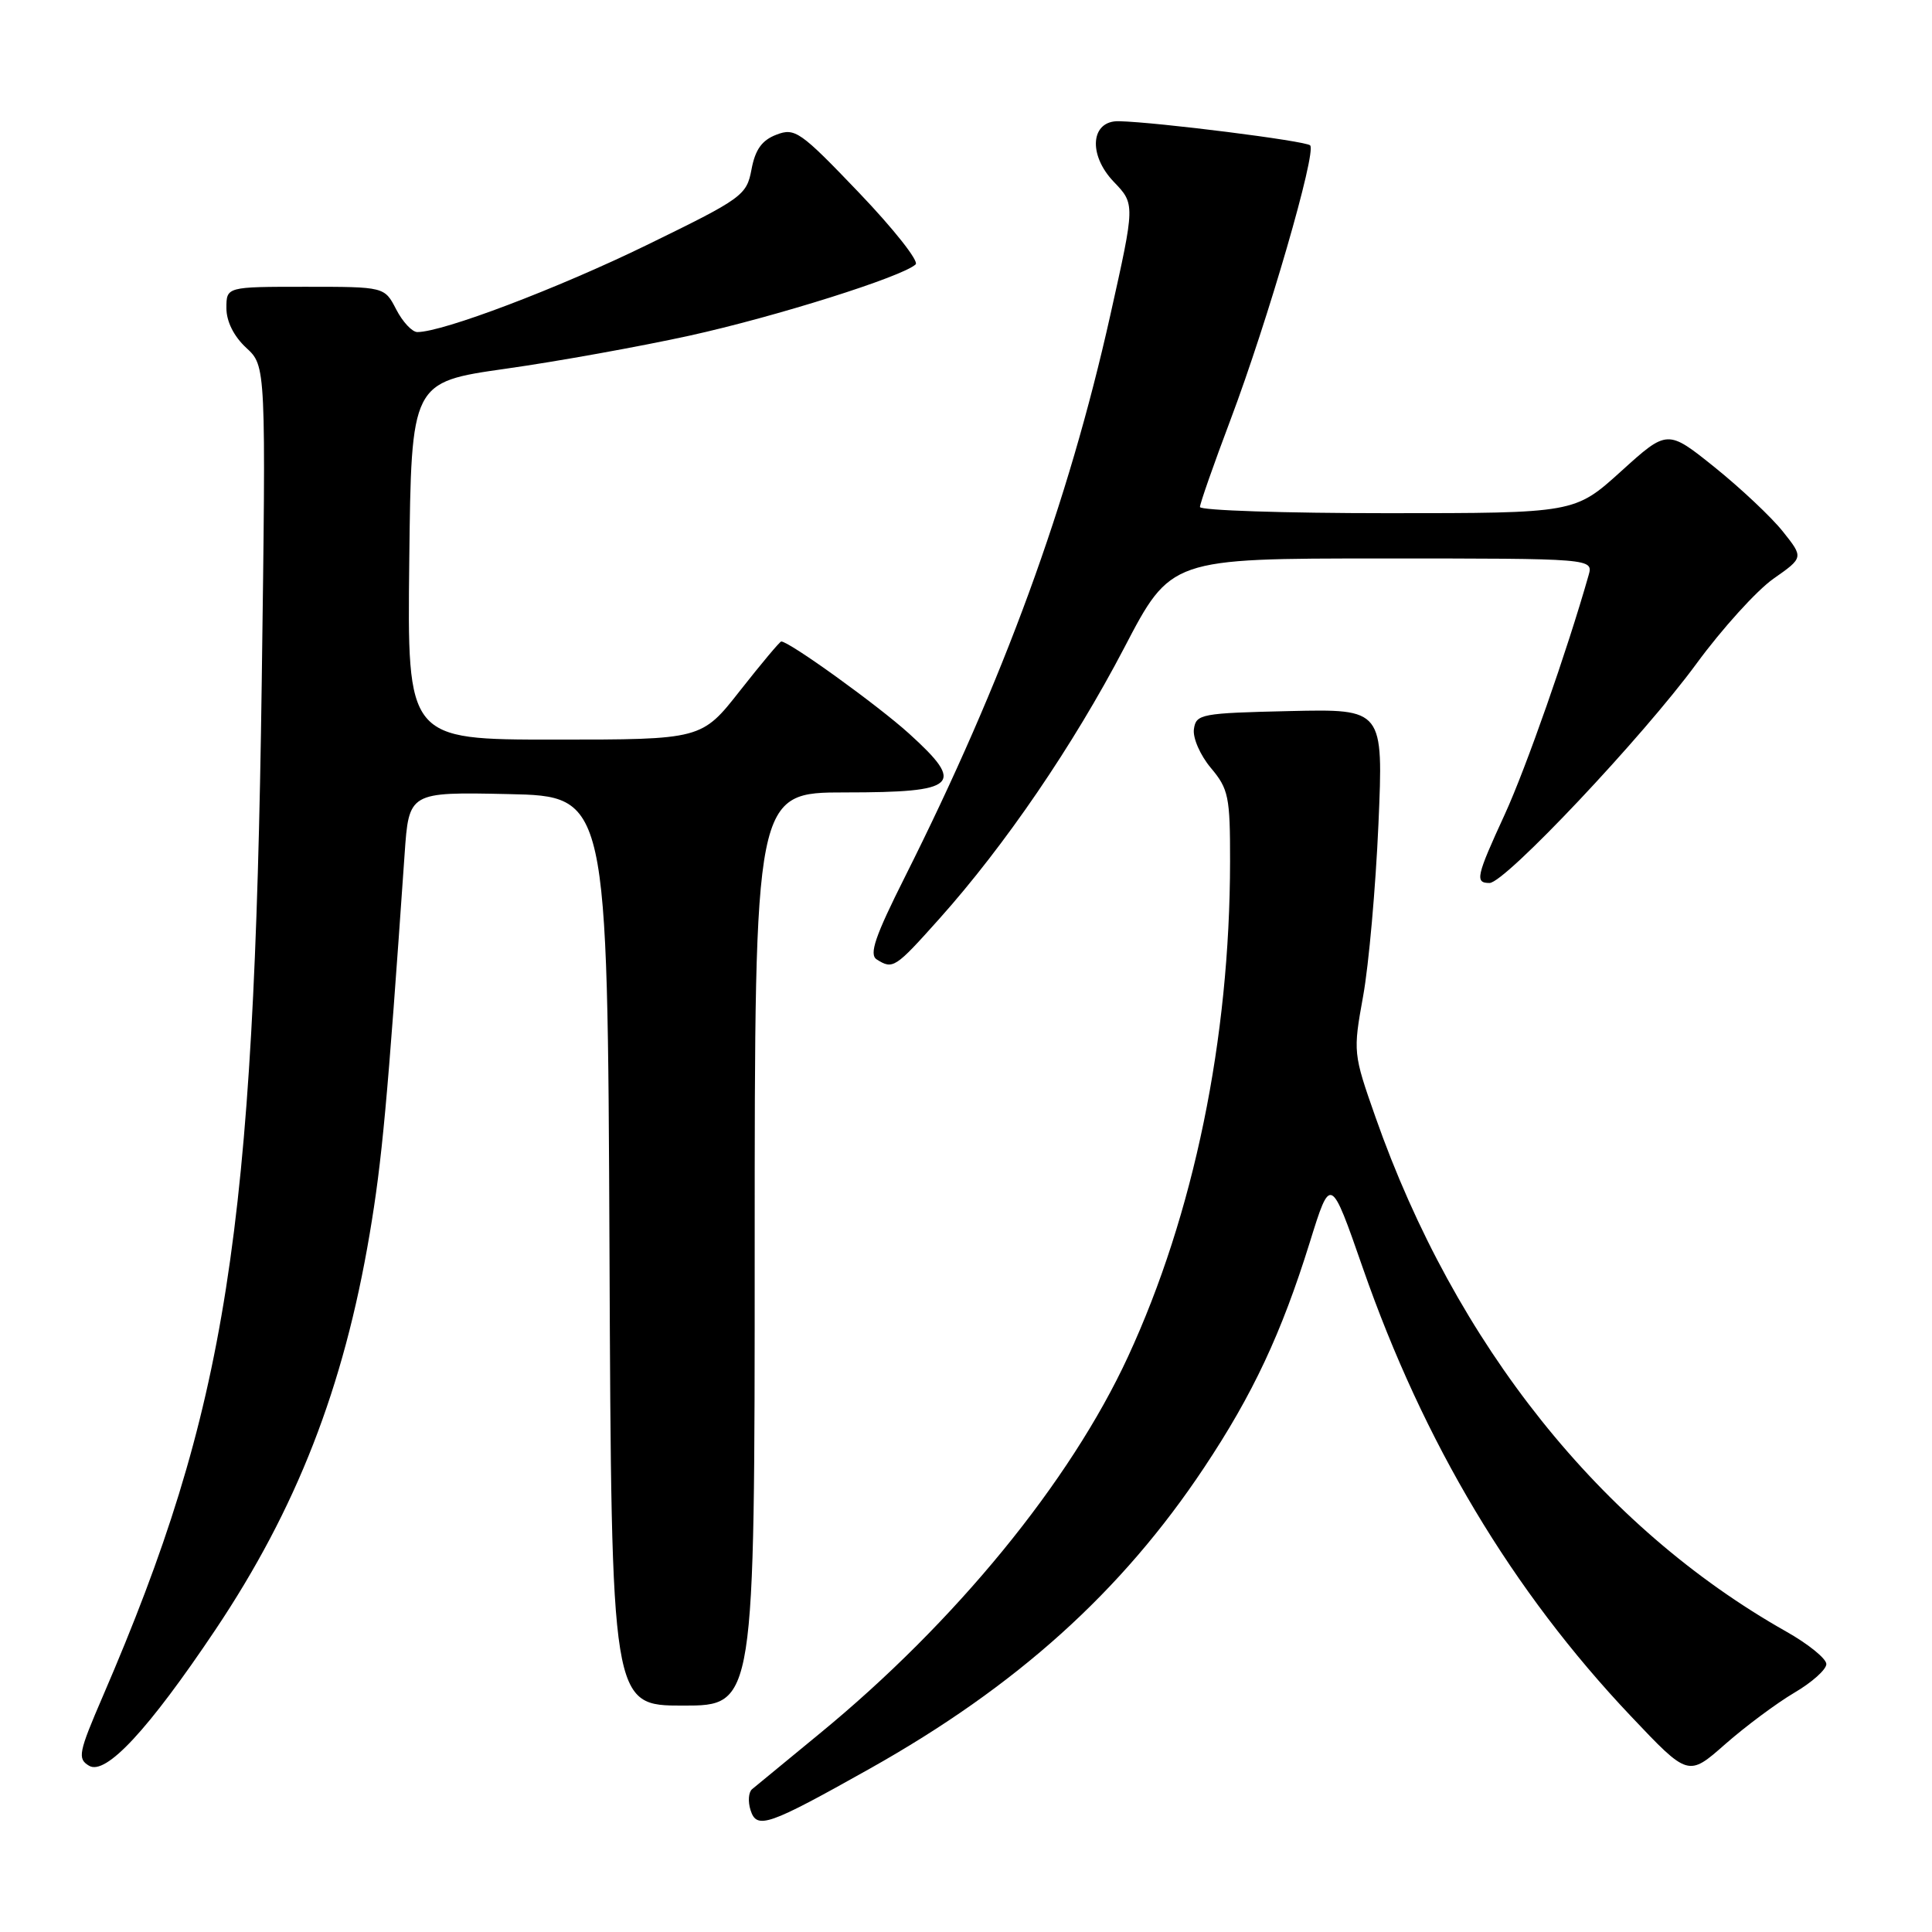 <?xml version="1.0" encoding="UTF-8" standalone="no"?>
<!DOCTYPE svg PUBLIC "-//W3C//DTD SVG 1.1//EN" "http://www.w3.org/Graphics/SVG/1.1/DTD/svg11.dtd" >
<svg xmlns="http://www.w3.org/2000/svg" xmlns:xlink="http://www.w3.org/1999/xlink" version="1.1" viewBox="0 0 256 256">
 <g >
 <path fill="currentColor"
d=" M 115.23 234.37 C 134.70 223.44 148.60 210.93 159.56 194.45 C 166.01 184.76 169.79 176.70 173.55 164.63 C 176.31 155.75 176.31 155.75 180.58 168.01 C 188.65 191.18 200.38 210.80 216.10 227.40 C 223.70 235.43 223.70 235.43 228.60 231.11 C 231.30 228.74 235.41 225.68 237.75 224.30 C 240.09 222.93 242.00 221.22 242.00 220.50 C 242.00 219.78 239.61 217.84 236.70 216.20 C 212.15 202.34 192.84 178.16 182.25 148.00 C 179.30 139.61 179.28 139.40 180.62 132.00 C 181.37 127.88 182.28 117.62 182.65 109.22 C 183.31 93.94 183.31 93.94 170.91 94.22 C 159.15 94.49 158.48 94.61 158.20 96.61 C 158.03 97.78 159.04 100.08 160.45 101.76 C 162.79 104.54 163.00 105.57 162.99 114.14 C 162.97 137.70 158.19 160.90 149.46 179.78 C 141.80 196.36 126.55 215.00 108.57 229.74 C 104.13 233.39 100.12 236.69 99.65 237.08 C 99.18 237.48 99.09 238.72 99.45 239.85 C 100.28 242.45 101.74 241.94 115.23 234.37 Z  M 28.53 215.97 C 39.30 199.89 45.53 183.92 48.98 163.52 C 50.63 153.75 51.32 146.20 53.61 113.22 C 54.18 104.94 54.18 104.94 67.34 105.22 C 80.50 105.50 80.50 105.50 80.76 165.75 C 81.02 226.00 81.02 226.00 90.51 226.00 C 100.00 226.00 100.00 226.00 100.00 165.50 C 100.00 105.00 100.00 105.00 112.03 105.00 C 126.92 105.00 127.98 104.02 120.45 97.20 C 116.28 93.43 104.59 85.00 103.52 85.00 C 103.33 85.00 100.88 87.93 98.07 91.50 C 92.97 98.00 92.97 98.00 73.47 98.00 C 53.96 98.00 53.96 98.00 54.23 74.32 C 54.50 50.64 54.50 50.64 67.00 48.86 C 73.88 47.89 84.83 45.91 91.35 44.48 C 102.76 41.97 119.61 36.66 121.33 35.03 C 121.78 34.60 118.41 30.33 113.83 25.54 C 106.04 17.39 105.33 16.90 102.87 17.85 C 100.96 18.58 100.07 19.82 99.58 22.44 C 98.93 25.89 98.41 26.27 85.70 32.47 C 73.89 38.23 58.67 44.00 55.30 44.00 C 54.61 44.00 53.35 42.65 52.50 41.00 C 50.95 38.00 50.95 38.00 40.47 38.00 C 30.00 38.00 30.00 38.00 30.00 40.83 C 30.00 42.59 30.98 44.56 32.62 46.08 C 35.25 48.50 35.25 48.50 34.68 90.50 C 33.68 163.53 30.06 186.63 13.64 224.73 C 10.40 232.24 10.24 233.04 11.80 233.97 C 14.01 235.29 19.65 229.22 28.53 215.97 Z  M 124.46 121.75 C 133.17 112.01 142.22 98.75 148.97 85.83 C 155.14 74.00 155.14 74.00 183.14 74.00 C 211.13 74.00 211.13 74.00 210.49 76.25 C 207.65 86.24 202.20 101.78 199.40 107.89 C 195.60 116.15 195.41 117.00 197.37 117.00 C 199.42 117.00 217.69 97.63 224.79 87.94 C 228.19 83.30 232.78 78.24 234.98 76.69 C 238.99 73.88 238.99 73.88 236.24 70.43 C 234.73 68.53 230.67 64.71 227.22 61.93 C 220.94 56.89 220.94 56.89 214.80 62.45 C 208.66 68.00 208.66 68.00 183.83 68.00 C 170.17 68.00 159.00 67.63 159.00 67.18 C 159.00 66.73 160.82 61.53 163.05 55.62 C 167.99 42.51 174.48 20.14 173.60 19.26 C 173.01 18.67 153.41 16.19 148.27 16.06 C 144.52 15.96 144.13 20.48 147.58 24.09 C 150.41 27.04 150.41 27.04 147.12 41.77 C 141.54 66.74 132.99 90.12 119.91 116.19 C 115.95 124.07 115.13 126.47 116.17 127.13 C 118.32 128.49 118.61 128.29 124.46 121.75 Z "/>
</g>
</svg>